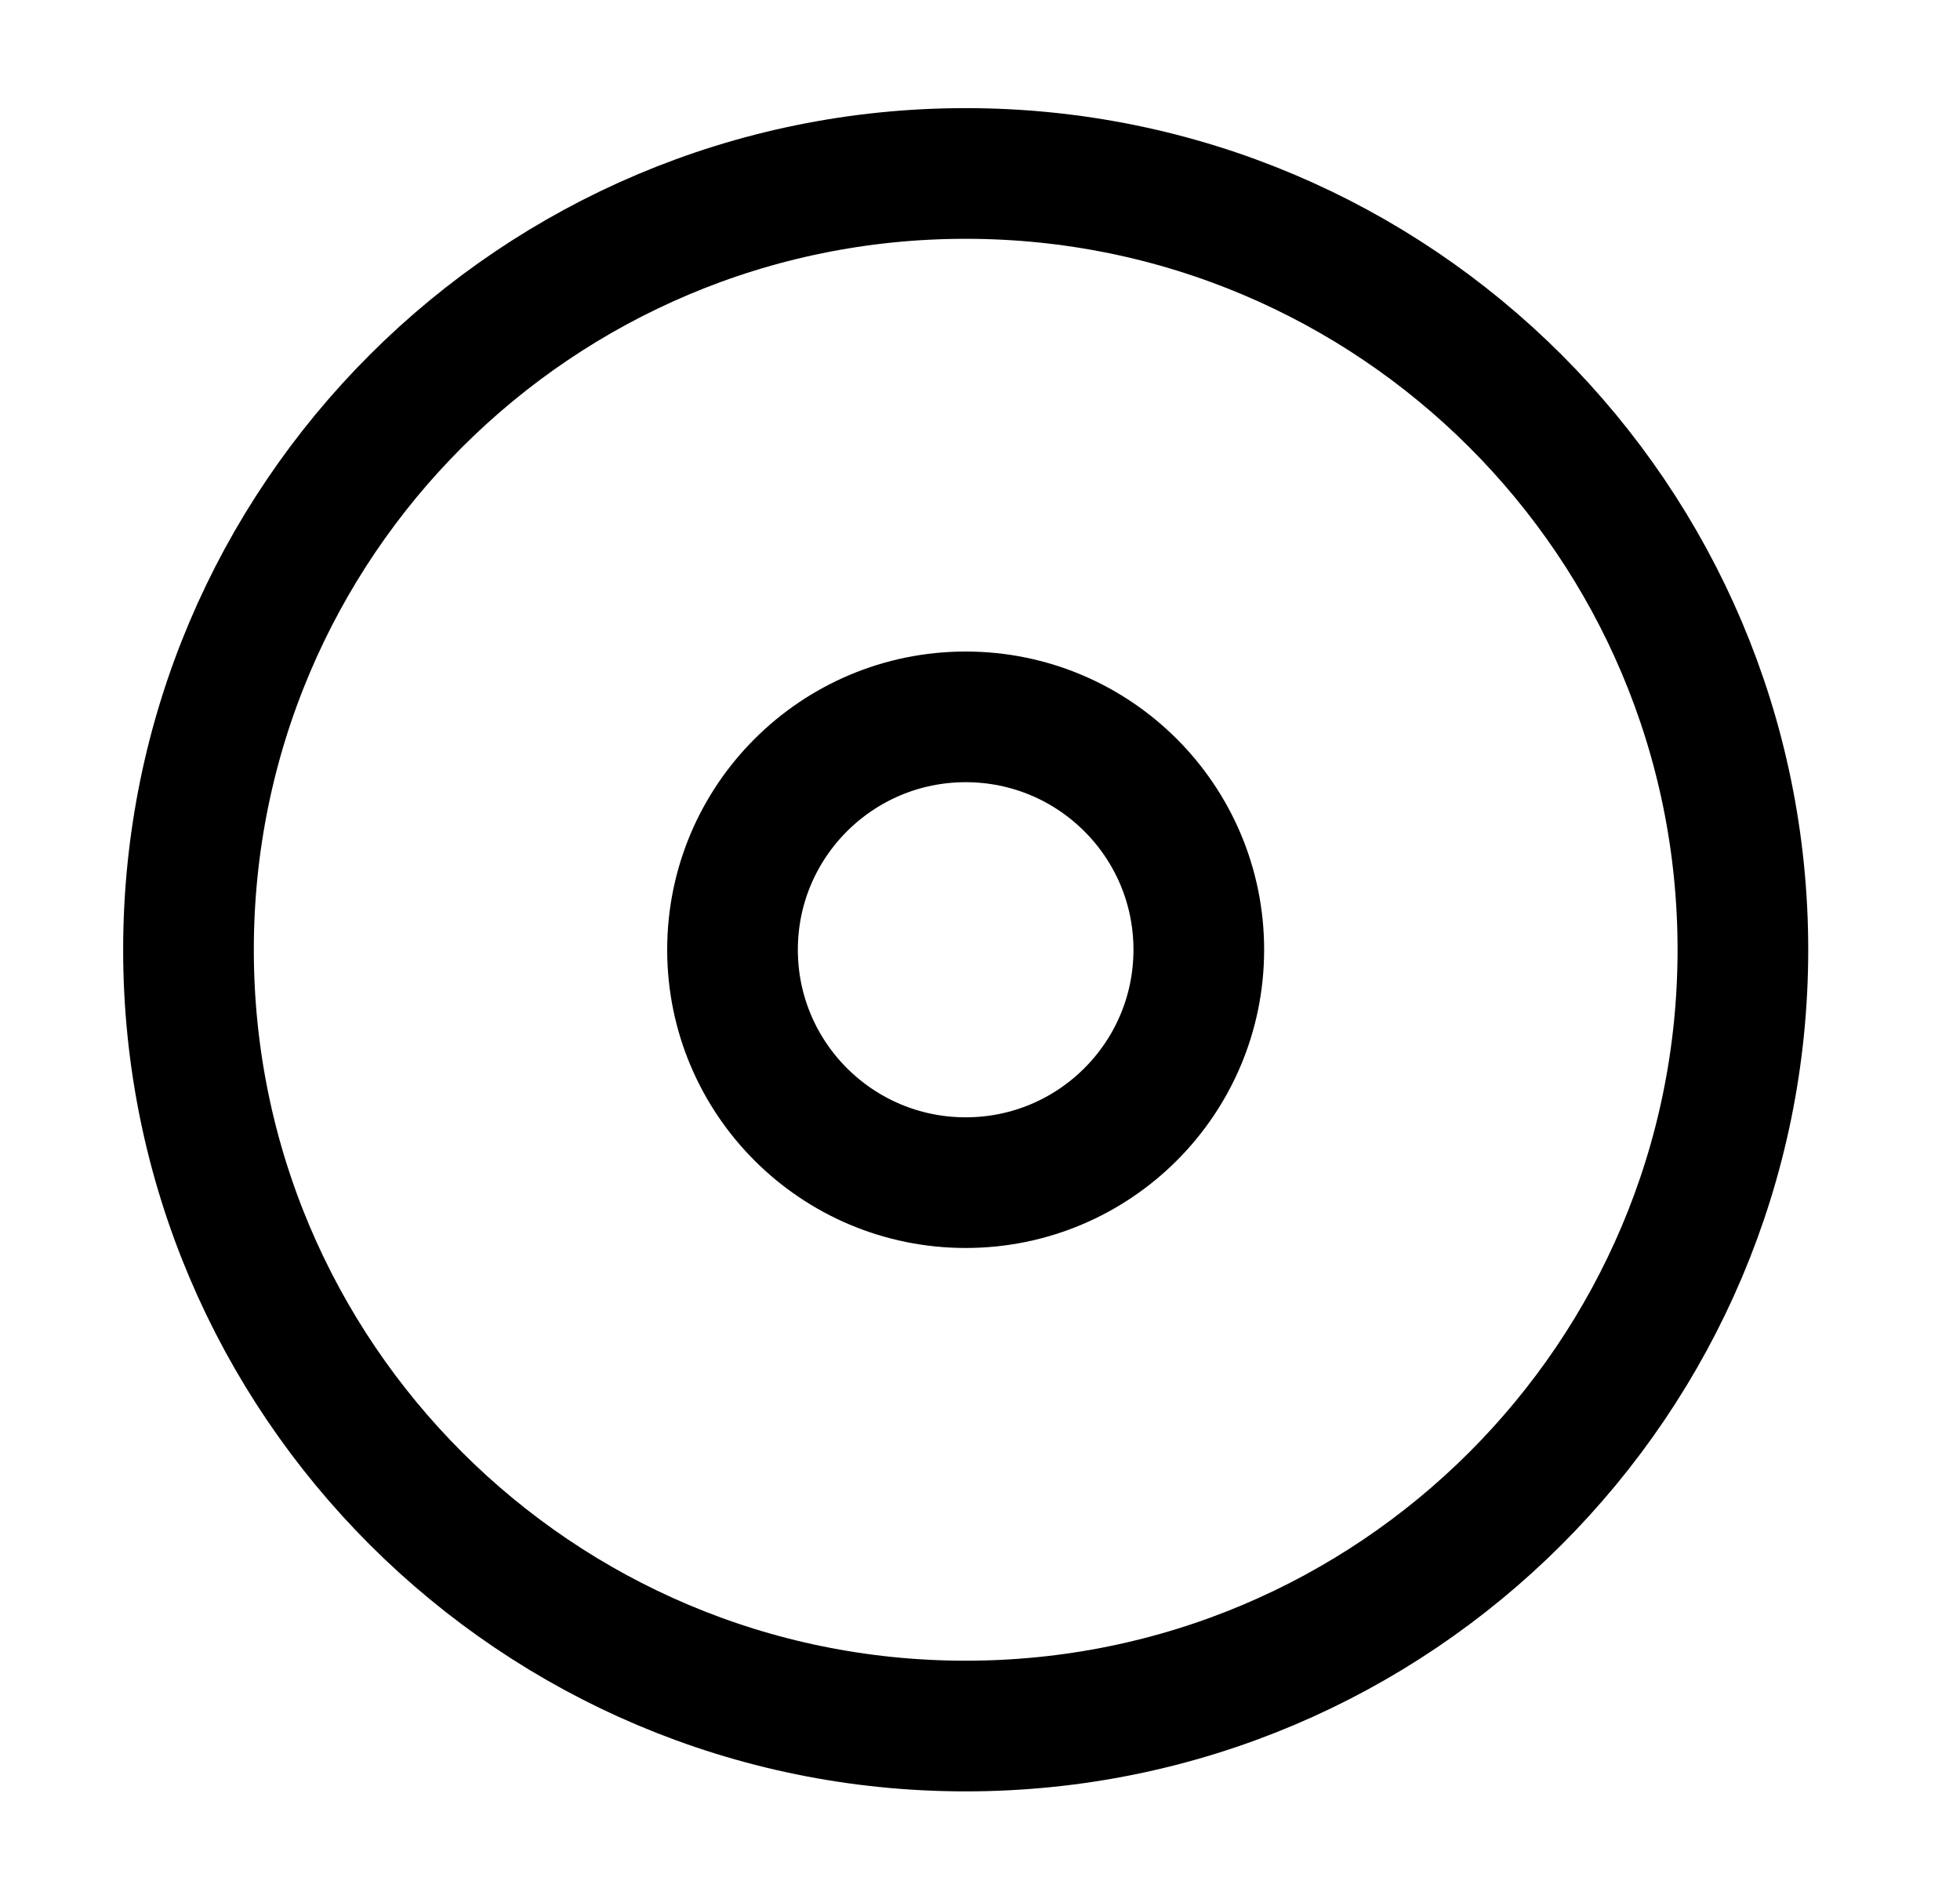 <svg width="30" height="29" viewBox="0 0 30 29" fill="none" xmlns="http://www.w3.org/2000/svg">
<path d="M14.781 26.418C21.351 26.418 26.677 21.098 26.677 14.536C26.677 7.974 21.351 2.655 14.781 2.655C8.211 2.655 2.885 7.974 2.885 14.536C2.885 21.098 8.211 26.418 14.781 26.418Z" stroke="black" stroke-width="2" stroke-linecap="round" stroke-linejoin="round"/>
<path d="M14.781 18.101C16.752 18.101 18.349 16.505 18.349 14.536C18.349 12.568 16.752 10.972 14.781 10.972C12.81 10.972 11.212 12.568 11.212 14.536C11.212 16.505 12.81 18.101 14.781 18.101Z" stroke="black" stroke-width="2" stroke-linecap="round" stroke-linejoin="round"/>
</svg>
